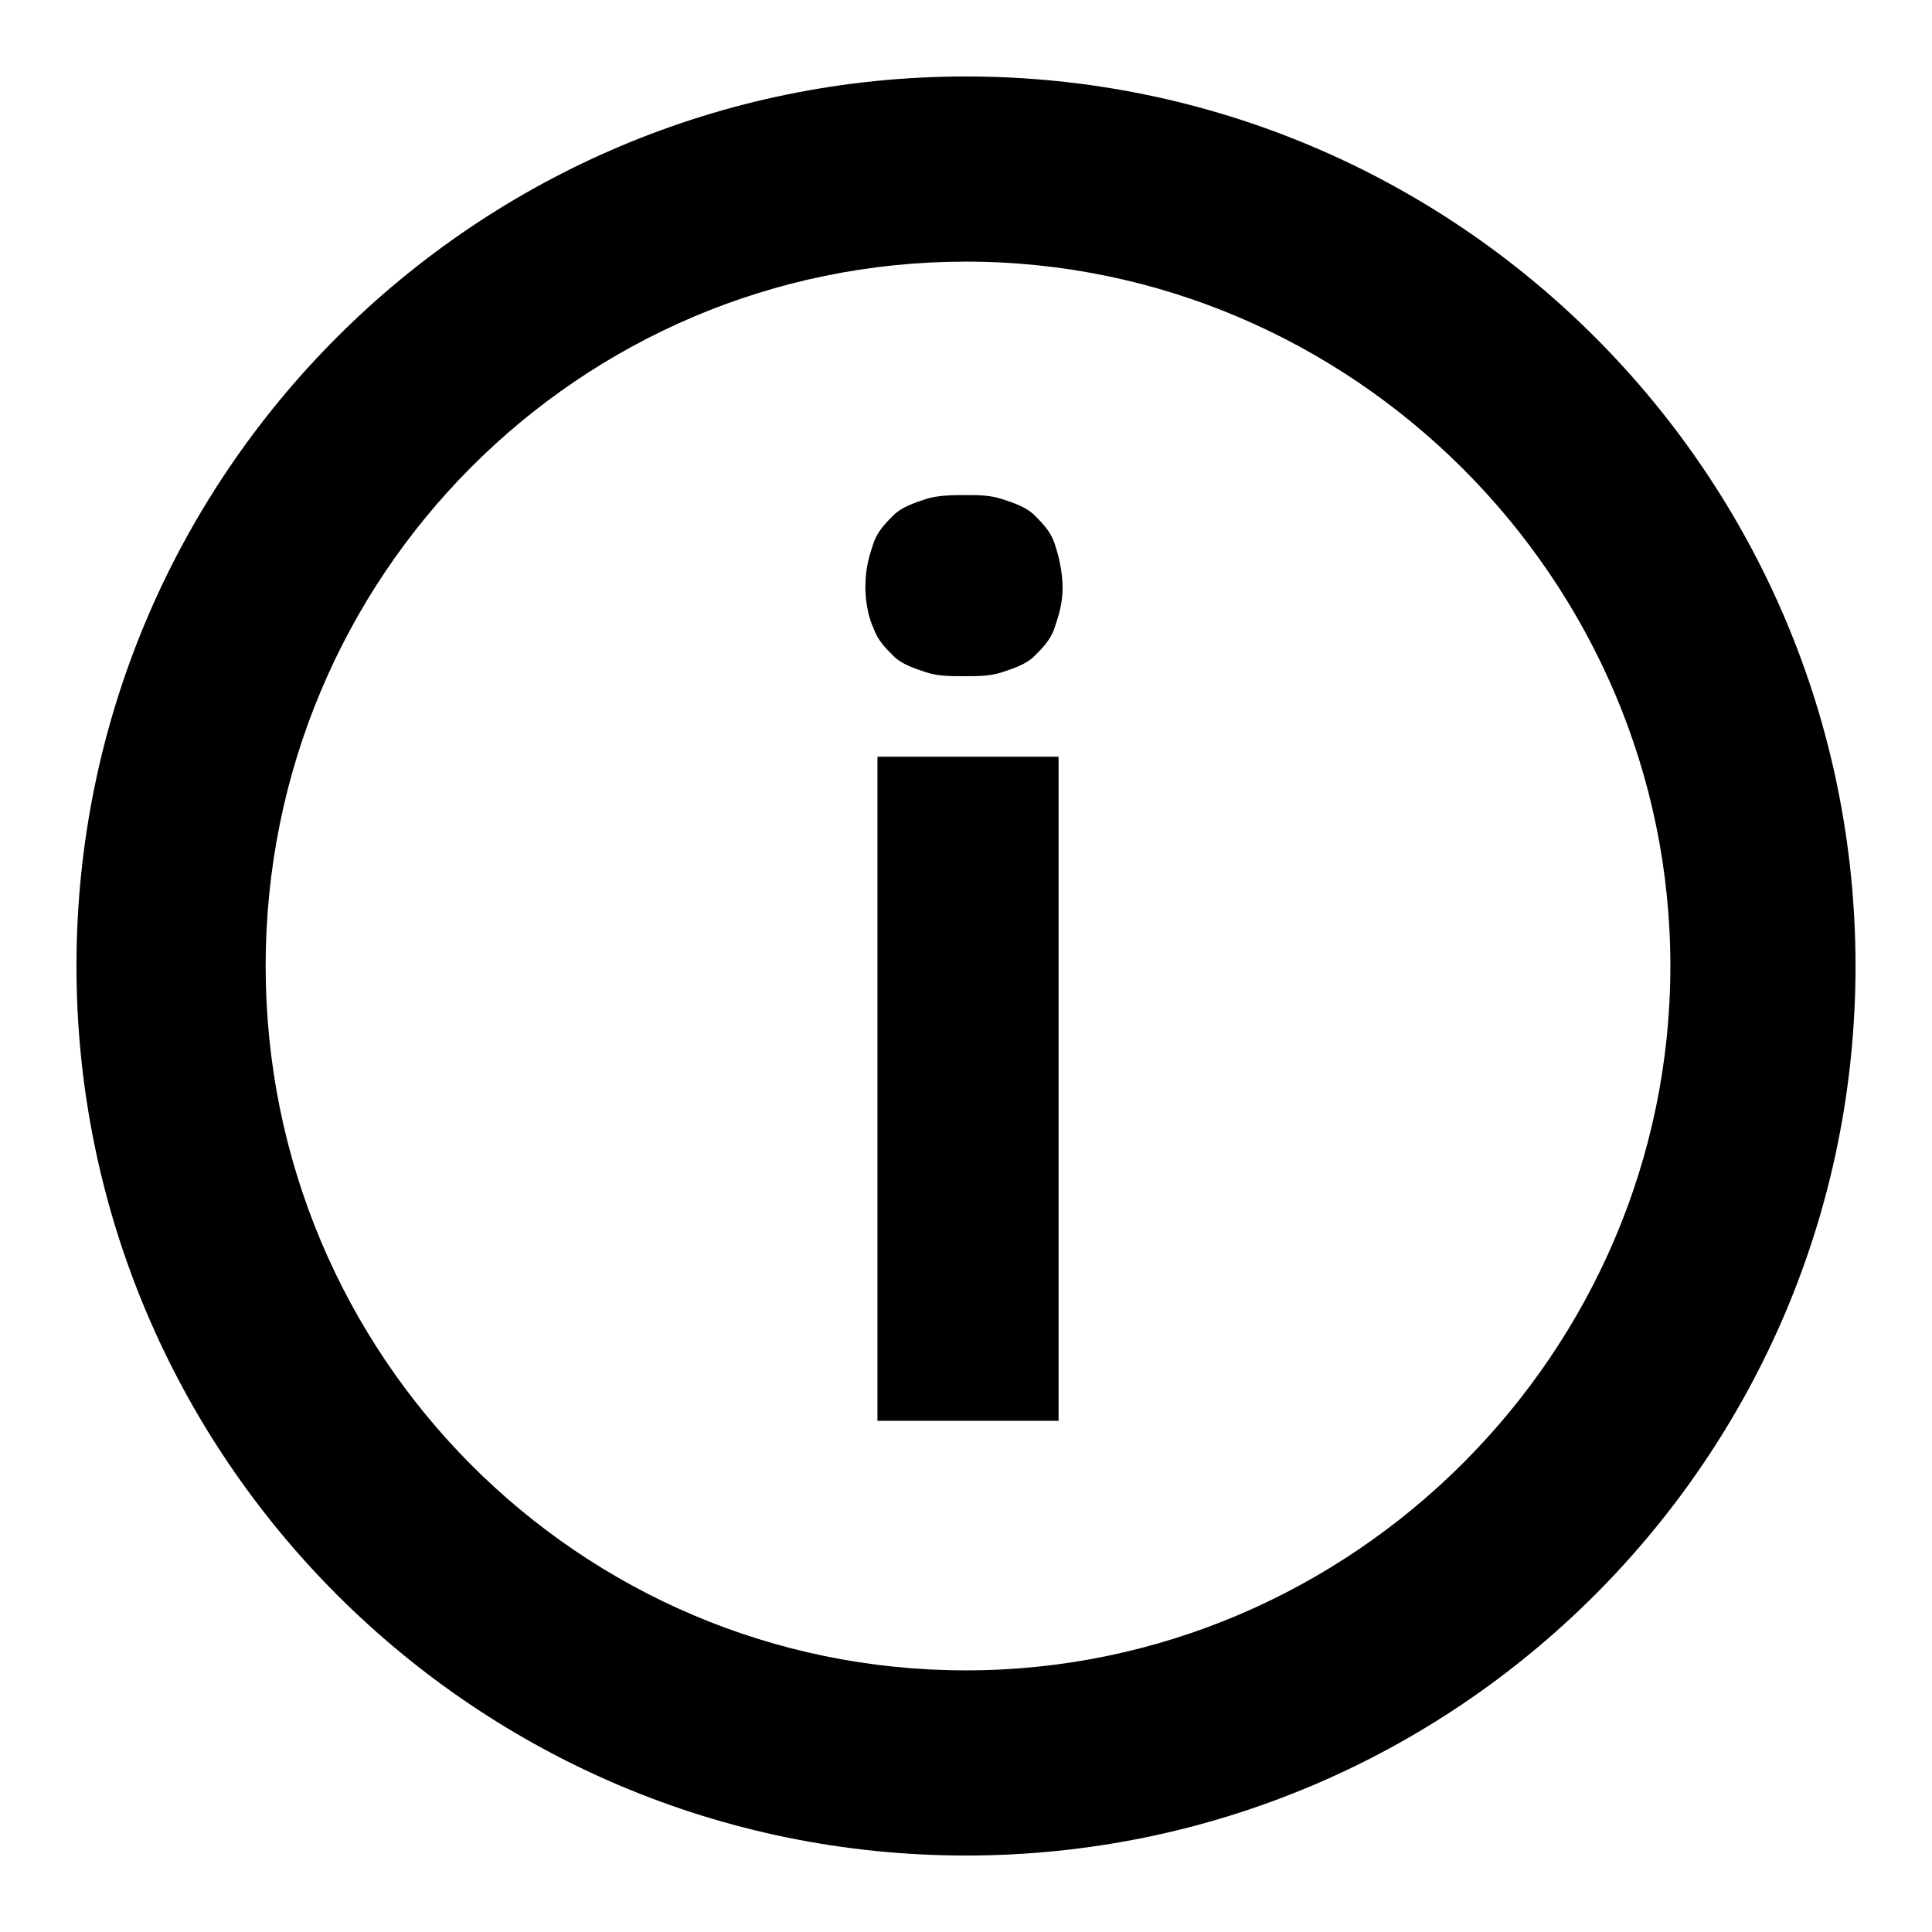 <?xml version="1.0" encoding="utf-8"?>
<!-- Generator: Adobe Illustrator 18.1.1, SVG Export Plug-In . SVG Version: 6.00 Build 0)  -->
<!DOCTYPE svg PUBLIC "-//W3C//DTD SVG 1.1//EN" "http://www.w3.org/Graphics/SVG/1.1/DTD/svg11.dtd">
<svg version="1.1" id="Layer_1" xmlns="http://www.w3.org/2000/svg" xmlns:xlink="http://www.w3.org/1999/xlink" x="0px" y="0px"
	 viewBox="0 0 48 48" enable-background="new 0 0 48 48" xml:space="preserve">
<g>
	<path d="M25.7,12.8c-0.2-0.2-0.5-0.3-0.8-0.4c-0.3-0.1-0.6-0.1-0.9-0.1c-0.3,0-0.7,0-1,0.1c-0.3,0.1-0.6,0.2-0.8,0.4
		c-0.2,0.2-0.4,0.4-0.5,0.7c-0.1,0.3-0.2,0.6-0.2,1.1c0,0.4,0.1,0.8,0.2,1c0.1,0.3,0.3,0.5,0.5,0.7c0.2,0.2,0.5,0.3,0.8,0.4
		c0.3,0.1,0.6,0.1,1,0.1c0.3,0,0.6,0,0.9-0.1c0.3-0.1,0.6-0.2,0.8-0.4c0.2-0.2,0.4-0.4,0.5-0.7c0.1-0.3,0.2-0.6,0.2-1
		c0-0.4-0.1-0.8-0.2-1.1C26.1,13.2,25.9,13,25.7,12.8z"/>
	<rect x="21.8" y="18.8" width="4.5" height="16.5"/>
	<path d="M24,1.9C11.8,1.9,1.9,11.8,1.9,24c0,12.2,9.9,22.1,22.1,22.1c12.2,0,22.1-9.9,22.1-22.1C46.1,11.8,36.2,1.9,24,1.9z
		 M24,41.5c-9.6,0-17.4-7.8-17.4-17.5S14.4,6.5,24,6.5S41.5,14.4,41.5,24S33.6,41.5,24,41.5z"/>
</g>
</svg>
